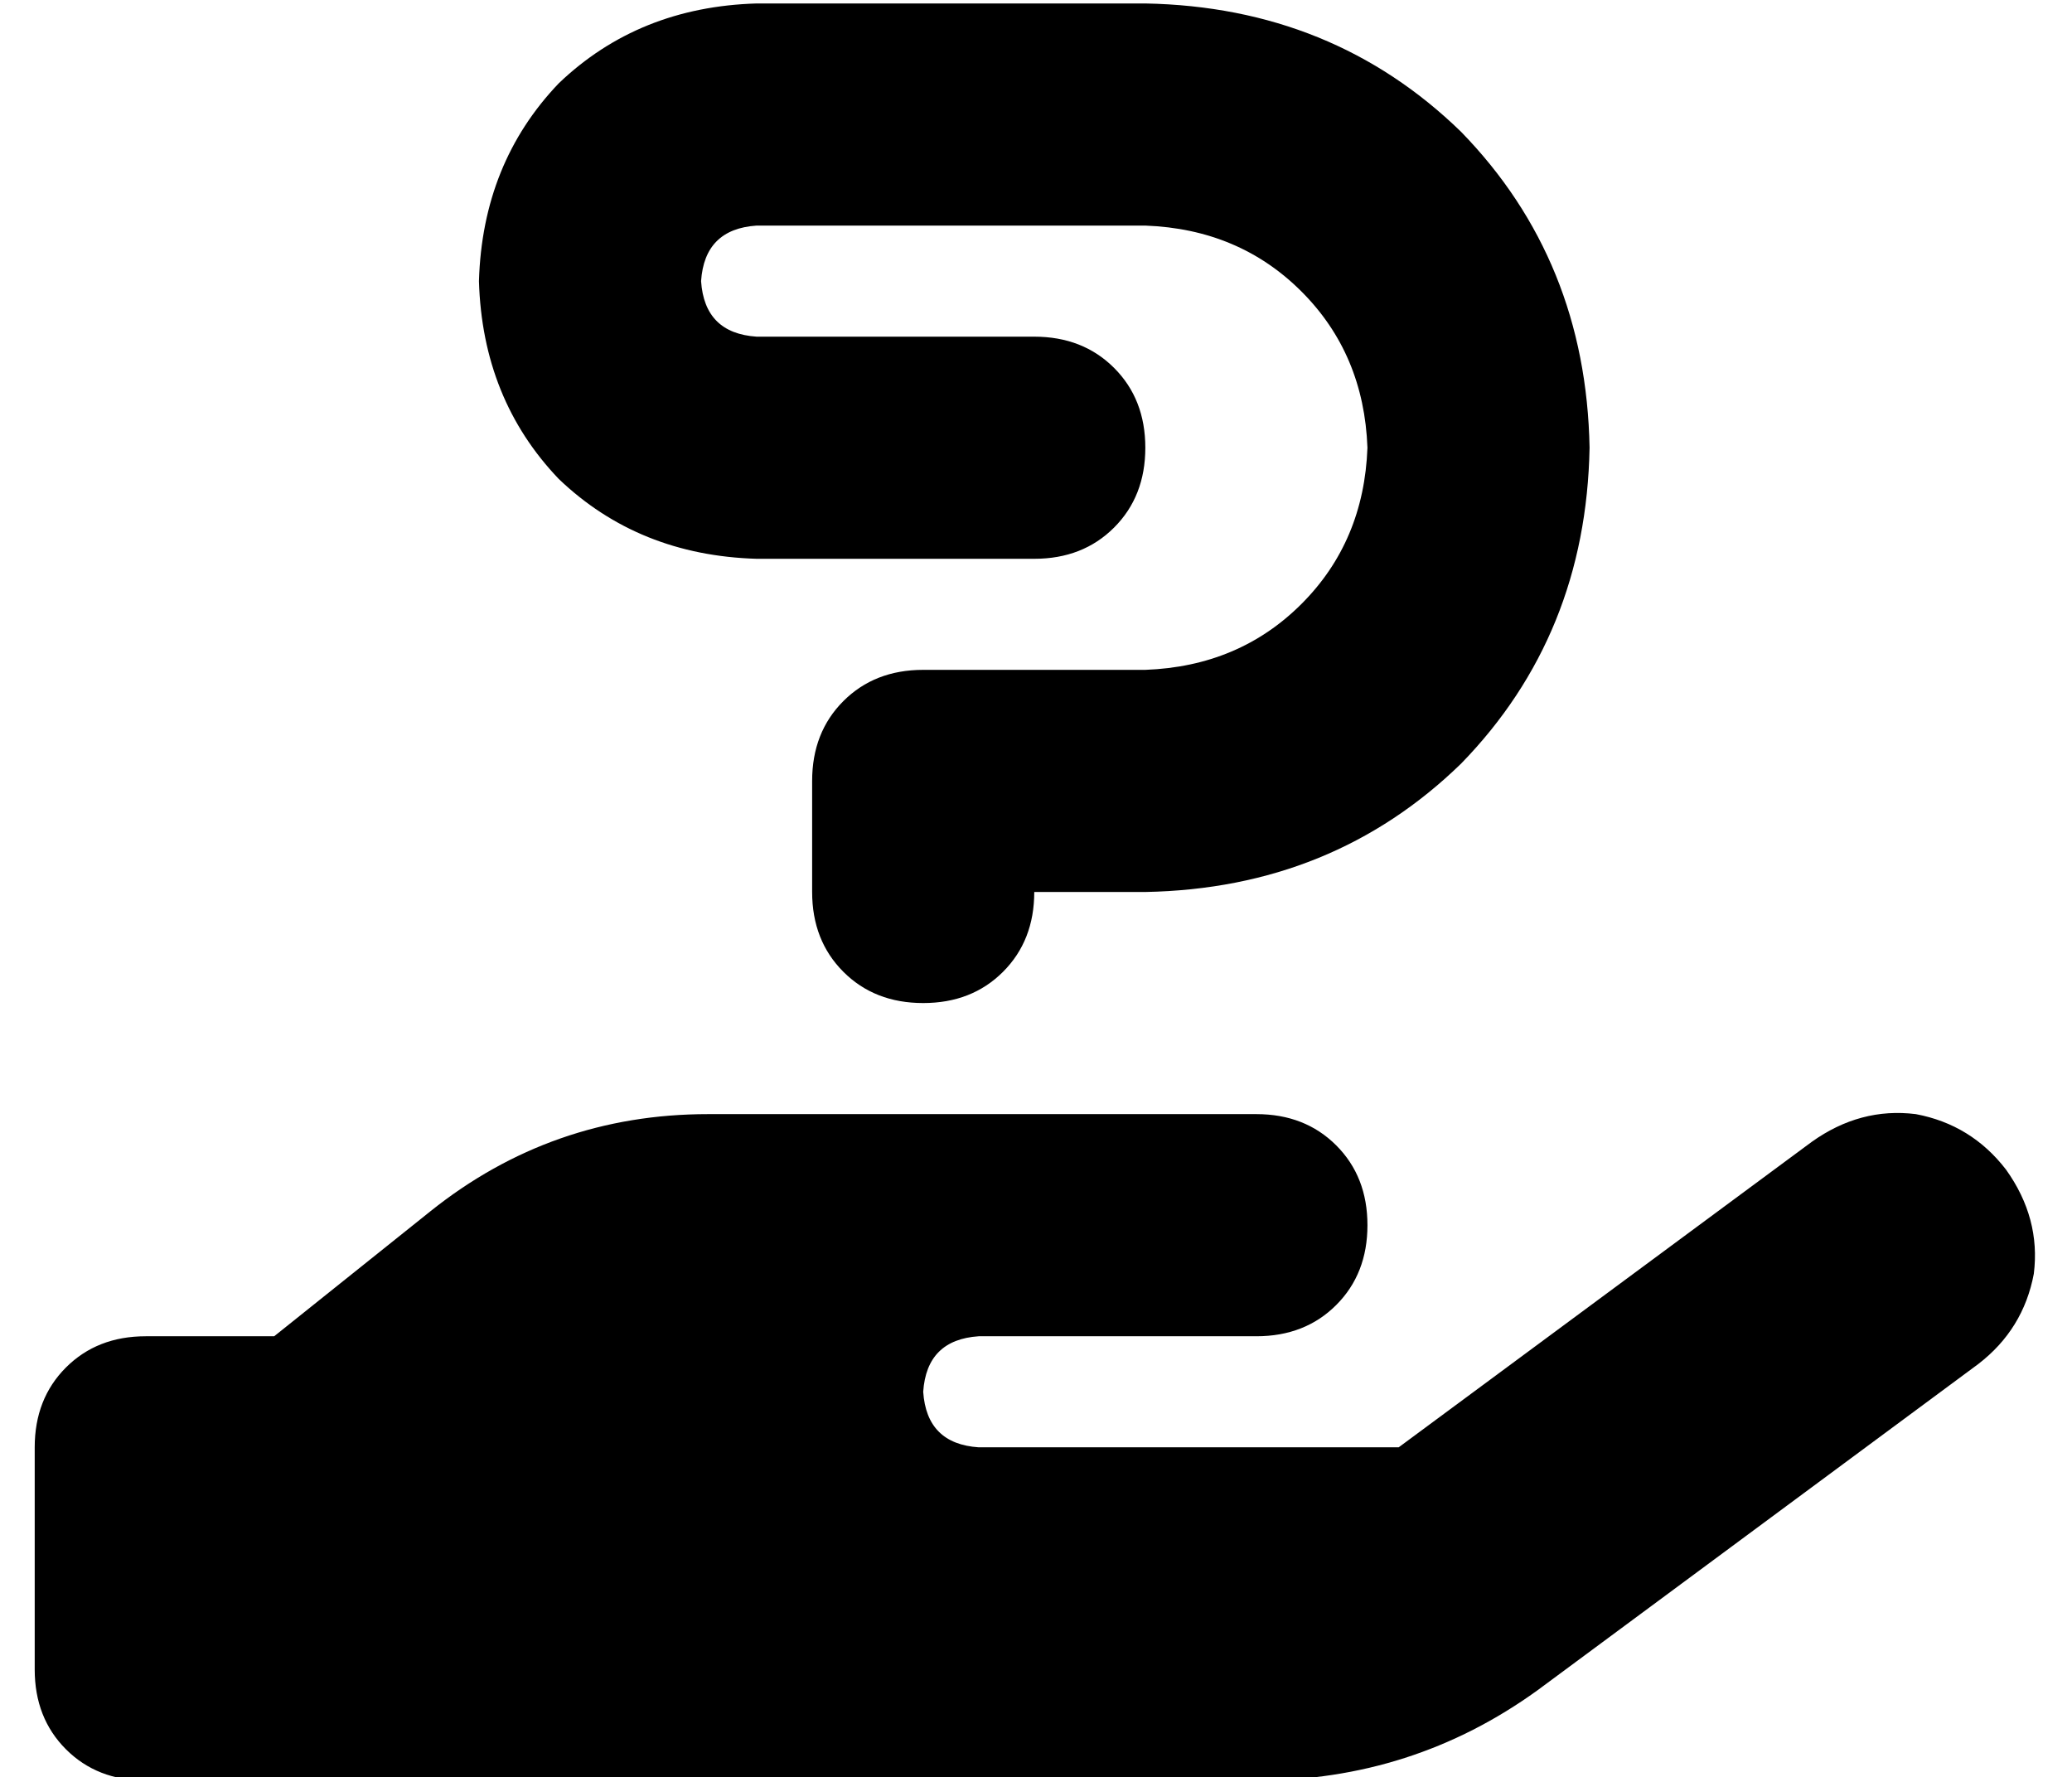 <?xml version="1.0" standalone="no"?>
<!DOCTYPE svg PUBLIC "-//W3C//DTD SVG 1.1//EN" "http://www.w3.org/Graphics/SVG/1.1/DTD/svg11.dtd" >
<svg xmlns="http://www.w3.org/2000/svg" xmlns:xlink="http://www.w3.org/1999/xlink" version="1.1" viewBox="-10 -40 597 512">
   <path fill="currentColor"
d="M192 41q1 15 16 16h80v0q14 0 23 9t9 23t-9 23t-23 9h-80v0q-34 -1 -57 -23q-22 -23 -23 -57q1 -34 23 -57q23 -22 57 -23h112v0q54 1 91 37q36 37 37 91q-1 54 -37 91q-37 36 -91 37h-32v0q0 14 -9 23t-23 9t-23 -9t-9 -23v-32v0q0 -14 9 -23t23 -9h64v0q27 -1 45 -19
t19 -45q-1 -27 -19 -45t-45 -19h-112v0q-15 1 -16 16v0zM568 297q10 14 8 30v0v0q-3 16 -16 26l-127 94v0q-36 26 -81 26h-160h-160q-14 0 -23 -9t-9 -23v-64v0q0 -14 9 -23t23 -9h37v0l45 -36v0q35 -28 80 -28h78h80q14 0 23 9t9 23t-9 23t-23 9h-64h-16q-15 1 -16 16
q1 15 16 16h121v0l119 -88v0q14 -10 30 -8q16 3 26 16v0zM194 345v0v0v0h-1v0v0h1v0z" />
</svg>
